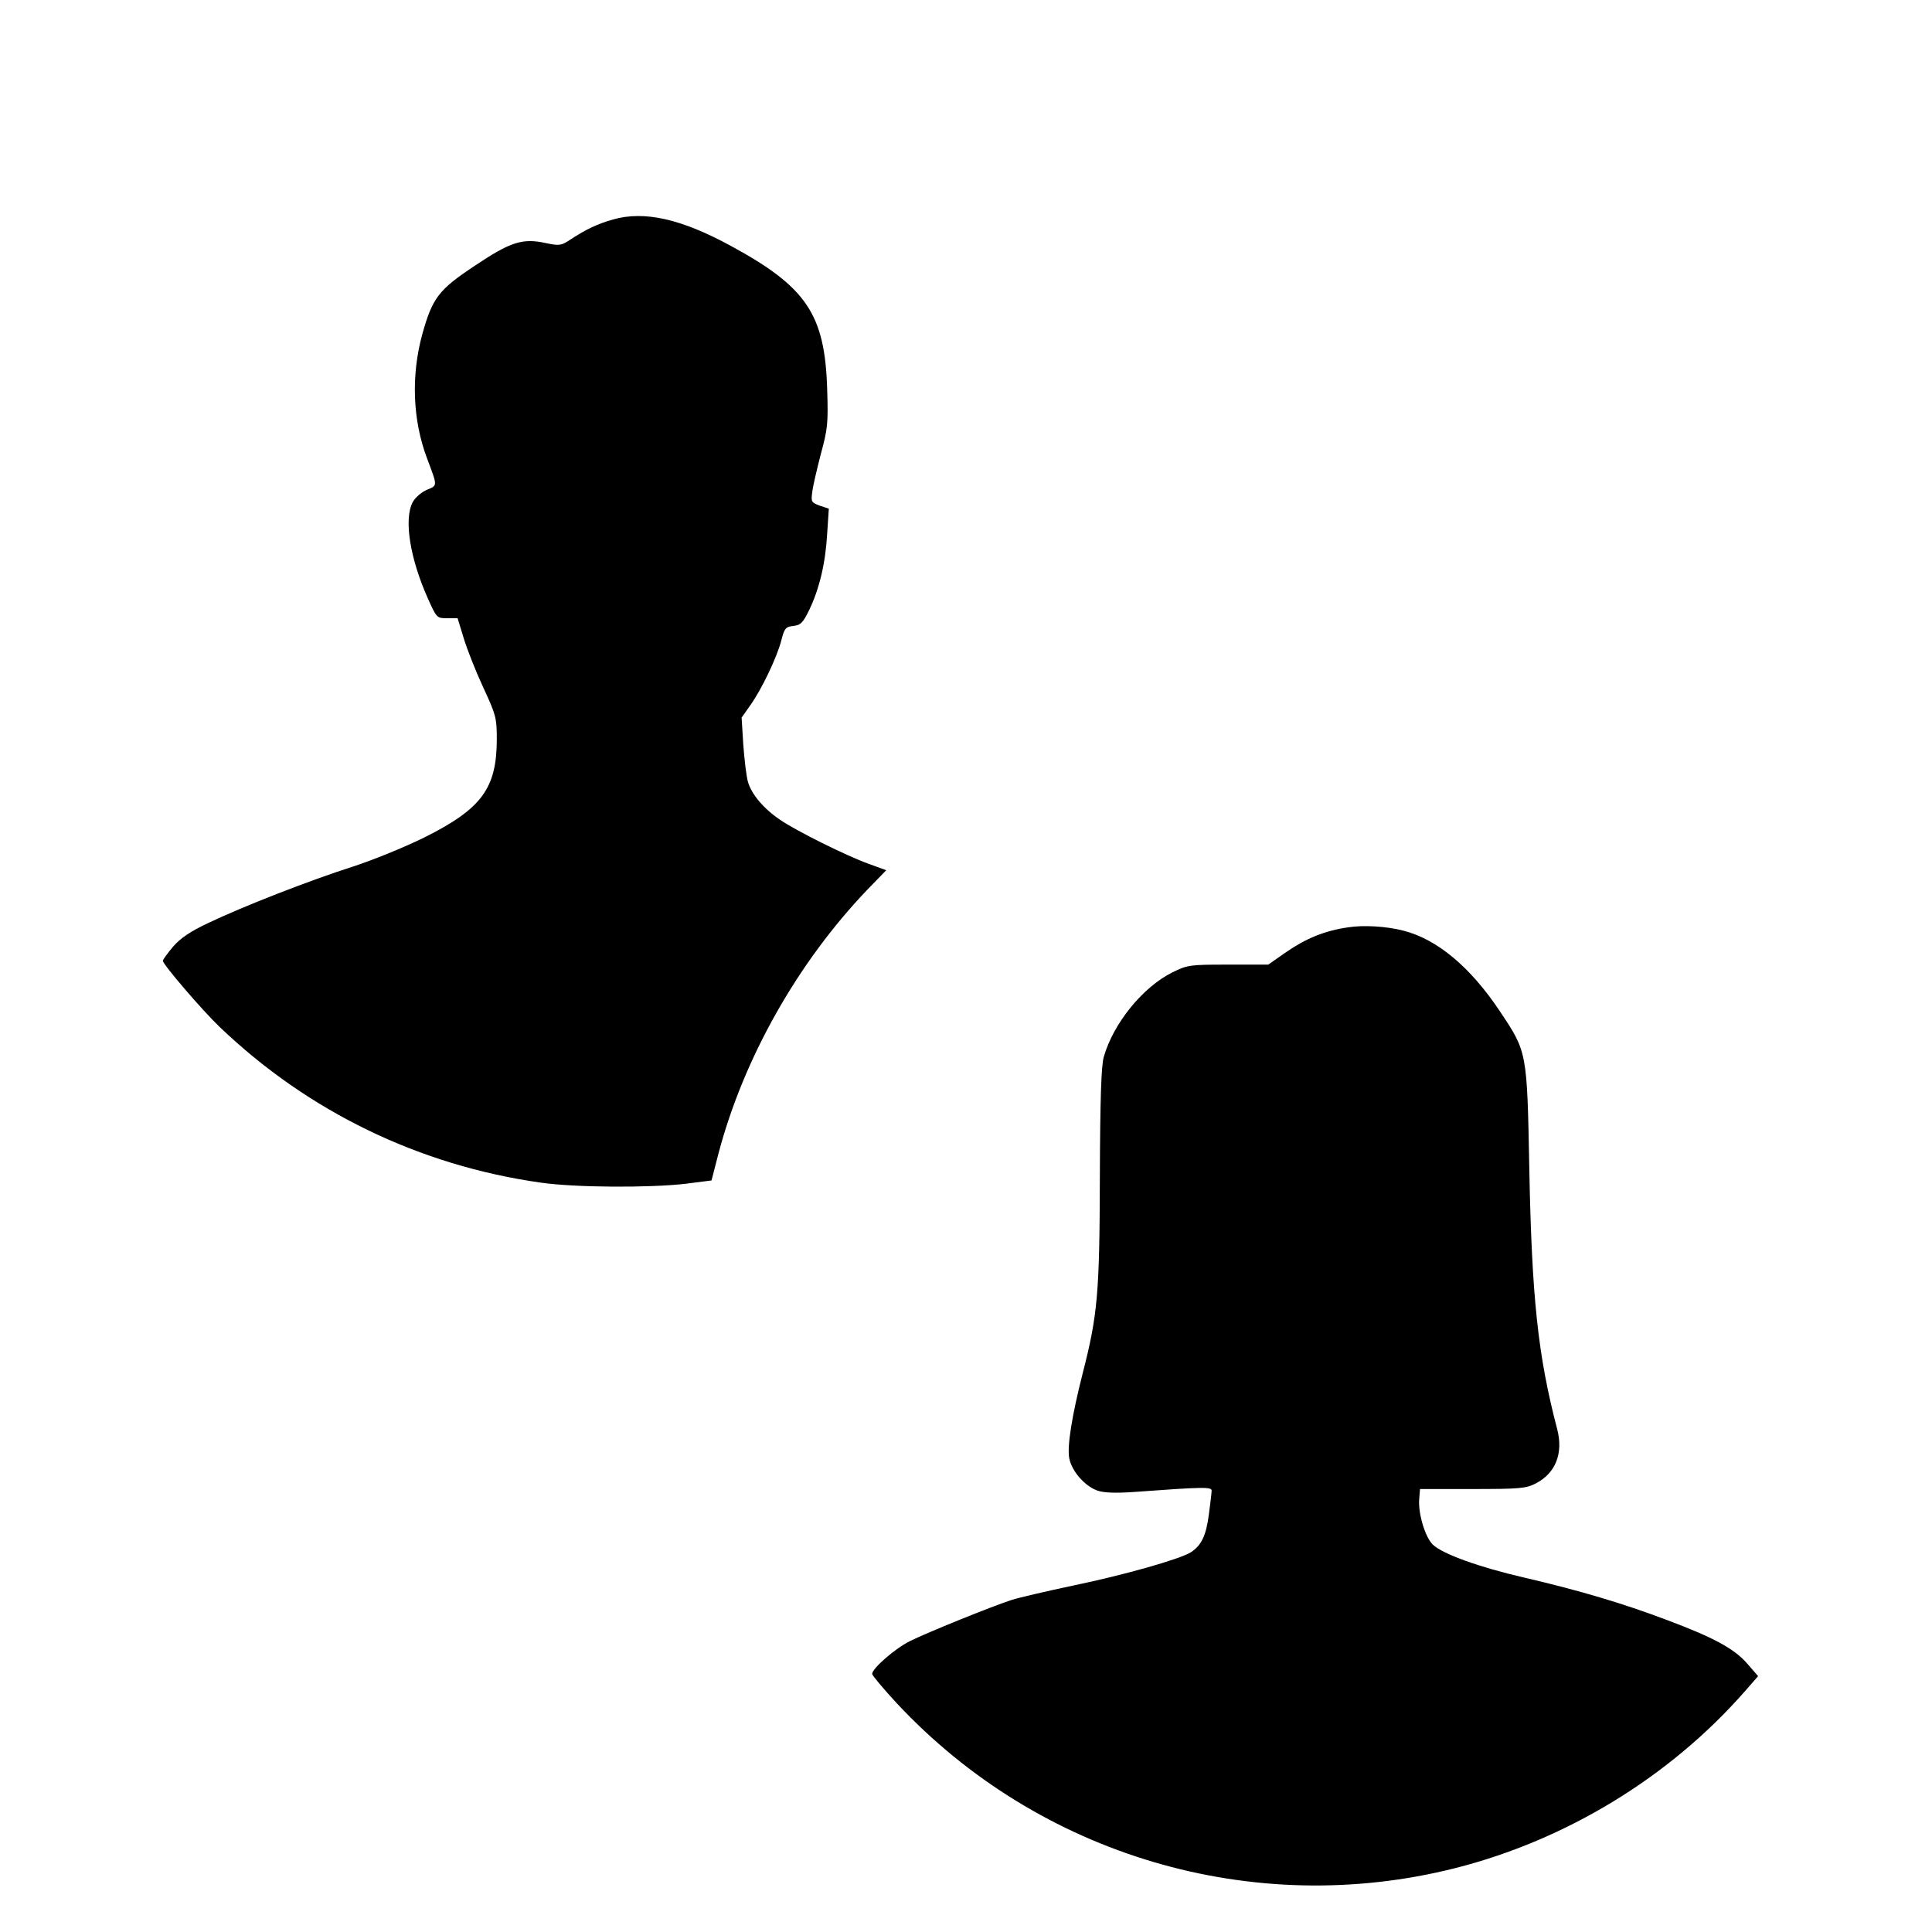 <?xml version="1.0" standalone="no"?>
<!DOCTYPE svg PUBLIC "-//W3C//DTD SVG 20010904//EN"
 "http://www.w3.org/TR/2001/REC-SVG-20010904/DTD/svg10.dtd">
<svg version="1.0" xmlns="http://www.w3.org/2000/svg"
 width="700pt" height="700pt" viewBox="0 0 700 700"
 preserveAspectRatio="xMidYMid meet">
<g transform="translate(0,700) scale(0.1,-0.1)"
fill="#000000" stroke="none">
<path d="M2222 6205 c-57 -16 -97 -35 -154 -72 -34 -23 -41 -24 -89 -14 -86
19 -129 5 -259 -82 -131 -87 -153 -116 -190 -248 -41 -150 -35 -311 17 -449
39 -104 39 -98 -1 -115 -20 -9 -42 -28 -51 -45 -32 -62 -10 -203 56 -350 31
-69 32 -70 69 -70 l38 0 22 -72 c12 -40 44 -121 71 -179 46 -99 49 -111 49
-186 0 -179 -54 -253 -262 -357 -73 -36 -191 -84 -263 -107 -150 -48 -390
-141 -520 -203 -66 -31 -101 -55 -128 -86 -20 -24 -37 -47 -37 -51 0 -13 143
-180 206 -240 321 -307 724 -502 1164 -564 126 -18 395 -19 524 -4 l94 12 25
97 c91 345 286 691 539 956 l69 71 -63 23 c-79 28 -266 121 -322 160 -59 40
-103 92 -116 137 -6 21 -13 82 -17 136 l-6 97 31 44 c41 57 97 174 113 236 11
44 16 49 43 52 27 3 35 11 58 58 37 77 59 170 65 276 l6 91 -33 11 c-30 11
-32 14 -27 49 2 21 17 83 31 138 25 91 27 112 23 235 -8 271 -75 370 -347 518
-181 99 -315 129 -428 97z"/>
<path d="M4884 3640 c-84 -12 -152 -40 -223 -89 l-66 -46 -145 0 c-139 0 -147
-1 -202 -28 -107 -53 -214 -184 -249 -307 -9 -33 -13 -151 -14 -435 -1 -422
-8 -499 -62 -710 -39 -153 -57 -265 -49 -308 9 -48 57 -102 103 -118 24 -8 67
-9 127 -5 259 19 286 19 286 5 0 -8 -5 -47 -10 -86 -10 -77 -27 -112 -65 -137
-39 -25 -244 -83 -428 -121 -94 -20 -194 -43 -222 -52 -71 -23 -306 -118 -368
-149 -53 -26 -137 -99 -137 -119 0 -5 40 -53 89 -106 516 -553 1291 -782 2022
-598 404 102 779 331 1050 640 l49 56 -39 45 c-48 55 -122 95 -293 159 -156
59 -313 106 -515 153 -161 37 -295 85 -331 119 -28 26 -54 113 -50 164 l3 38
190 0 c170 0 194 2 229 20 72 37 101 109 78 197 -70 267 -92 477 -101 943 -8
426 -8 423 -106 570 -107 161 -228 262 -350 293 -61 16 -145 21 -201 12z"/>
</g>
</svg>
